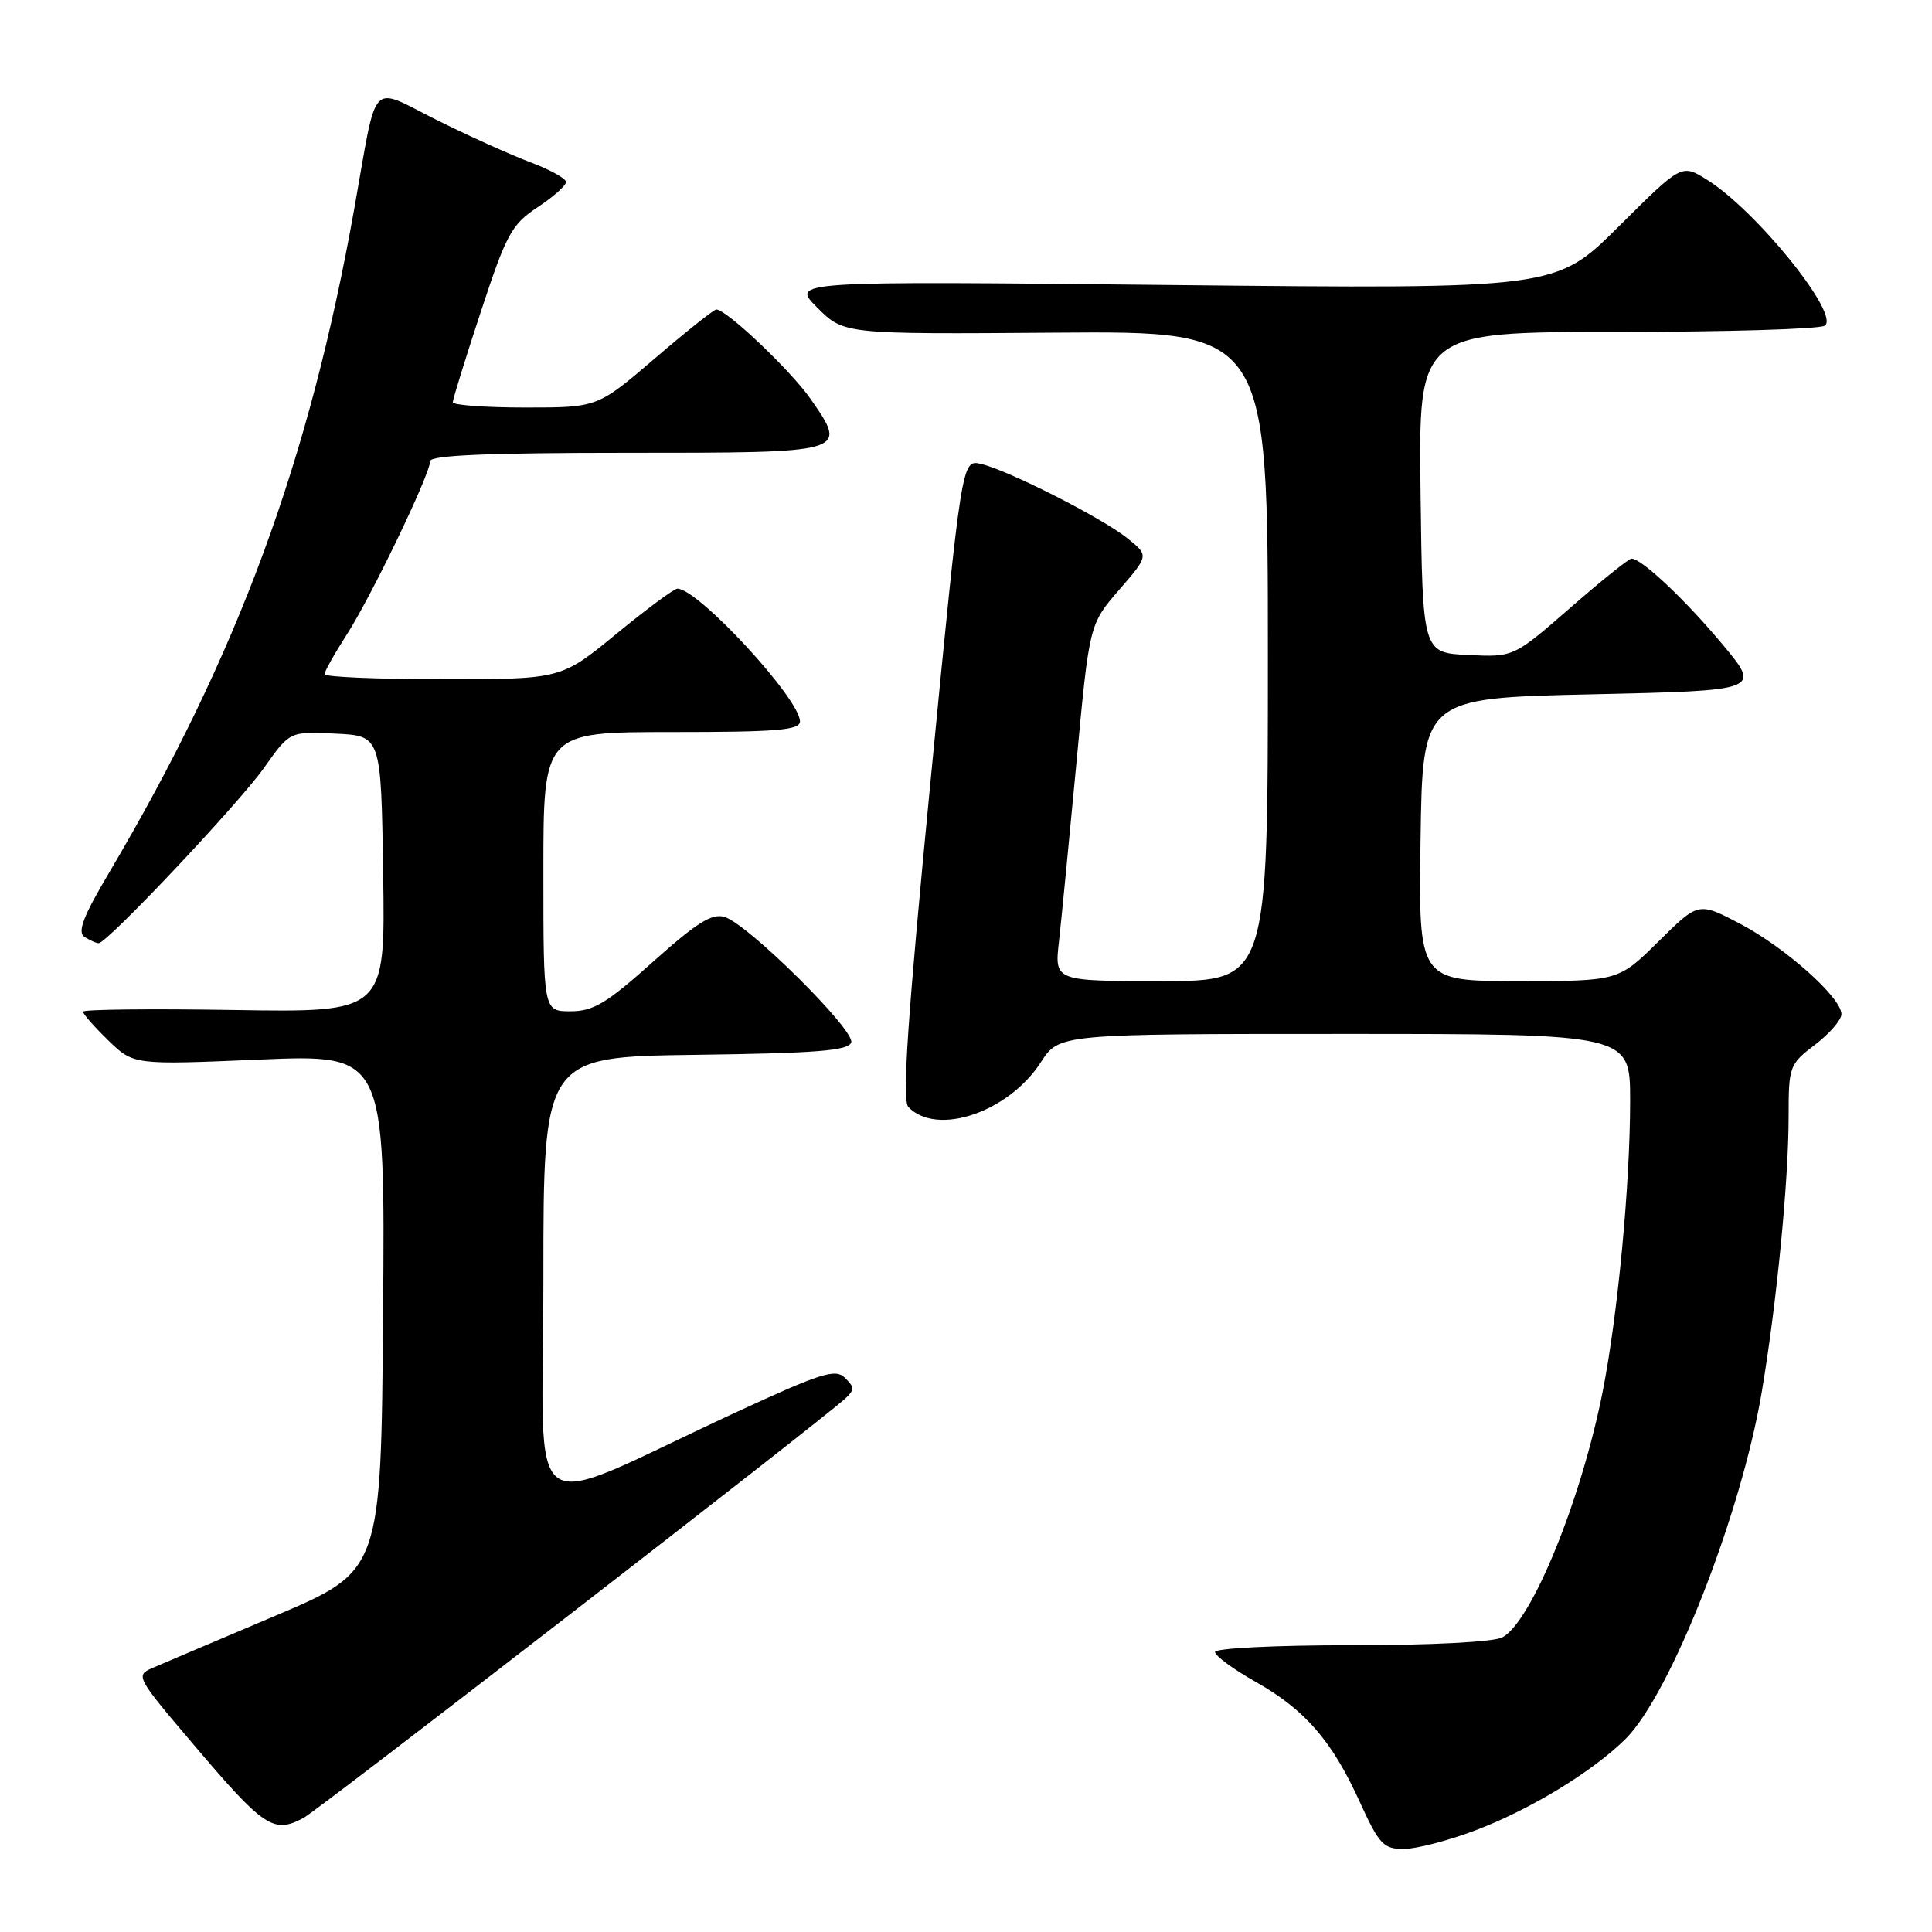 <?xml version="1.0" encoding="UTF-8" standalone="no"?>
<!DOCTYPE svg PUBLIC "-//W3C//DTD SVG 1.1//EN" "http://www.w3.org/Graphics/SVG/1.1/DTD/svg11.dtd" >
<svg xmlns="http://www.w3.org/2000/svg" xmlns:xlink="http://www.w3.org/1999/xlink" version="1.1" viewBox="0 0 256 256">
 <g >
 <path fill="currentColor"
d=" M 195.42 242.56 C 202.69 239.83 211.05 234.74 215.41 230.40 C 221.37 224.45 230.71 200.67 233.44 184.46 C 235.42 172.70 237.00 156.49 237.00 147.94 C 237.00 141.30 237.10 141.02 240.50 138.43 C 242.43 136.96 244.00 135.14 244.00 134.38 C 244.00 132.18 236.52 125.52 230.54 122.39 C 225.05 119.51 225.05 119.51 219.75 124.76 C 214.44 130.00 214.44 130.00 201.20 130.00 C 187.96 130.00 187.96 130.00 188.23 111.25 C 188.50 92.50 188.50 92.50 210.92 92.00 C 233.33 91.50 233.33 91.50 228.29 85.44 C 223.32 79.48 217.49 73.98 216.17 74.02 C 215.80 74.04 212.14 76.98 208.03 80.57 C 200.56 87.08 200.56 87.08 194.53 86.79 C 188.50 86.50 188.50 86.50 188.23 65.25 C 187.96 44.00 187.96 44.00 214.23 43.98 C 228.68 43.98 241.07 43.61 241.77 43.16 C 243.94 41.79 232.71 27.86 226.16 23.80 C 222.82 21.72 222.82 21.72 214.49 30.01 C 206.16 38.30 206.16 38.30 155.47 37.77 C 104.77 37.24 104.77 37.24 108.30 40.77 C 111.82 44.29 111.82 44.29 139.91 44.08 C 168.00 43.87 168.00 43.87 168.00 86.93 C 168.00 130.00 168.00 130.00 153.86 130.00 C 139.72 130.00 139.72 130.00 140.32 124.75 C 140.64 121.86 141.68 111.23 142.63 101.11 C 144.34 82.72 144.34 82.72 148.29 78.16 C 152.24 73.60 152.24 73.60 149.37 71.31 C 145.95 68.58 133.54 62.29 129.97 61.47 C 127.44 60.89 127.44 60.89 123.33 103.20 C 120.25 134.88 119.51 145.80 120.36 146.68 C 124.13 150.61 133.63 147.39 137.92 140.75 C 140.34 137.00 140.34 137.00 178.17 137.00 C 216.00 137.00 216.00 137.00 216.00 145.83 C 216.00 156.91 214.38 174.12 212.38 184.30 C 209.55 198.69 202.95 214.88 199.07 216.96 C 197.94 217.57 189.61 218.00 179.07 218.00 C 168.96 218.00 161.00 218.40 161.00 218.90 C 161.00 219.40 163.40 221.17 166.34 222.83 C 172.92 226.54 176.48 230.63 180.17 238.75 C 182.73 244.37 183.32 245.00 185.99 245.00 C 187.62 245.00 191.87 243.90 195.42 242.56 Z  M 40.23 240.88 C 42.19 239.83 108.78 188.28 111.96 185.35 C 113.25 184.16 113.25 183.83 111.96 182.57 C 110.69 181.32 108.81 181.92 97.50 187.15 C 68.63 200.51 72.00 202.85 72.00 169.46 C 72.00 140.04 72.00 140.04 92.17 139.77 C 108.19 139.56 112.43 139.22 112.79 138.13 C 113.32 136.53 99.19 122.51 96.03 121.51 C 94.35 120.98 92.37 122.22 86.55 127.42 C 80.38 132.95 78.62 134.00 75.60 134.00 C 72.00 134.00 72.00 134.00 72.00 115.50 C 72.00 97.00 72.00 97.00 89.00 97.00 C 102.96 97.00 106.00 96.75 106.00 95.59 C 106.00 92.61 92.51 78.00 89.76 78.00 C 89.32 78.00 85.68 80.70 81.66 84.00 C 74.35 90.00 74.35 90.00 58.67 90.00 C 50.05 90.00 43.00 89.70 43.00 89.34 C 43.00 88.97 44.33 86.60 45.96 84.07 C 49.25 78.93 57.00 62.82 57.00 61.10 C 57.00 60.33 64.73 60.00 83.03 60.00 C 112.46 60.00 112.37 60.03 107.42 52.88 C 104.83 49.15 96.28 41.02 94.92 41.01 C 94.61 41.00 90.93 43.92 86.76 47.50 C 79.17 54.00 79.17 54.00 69.59 54.00 C 64.31 54.00 60.00 53.68 60.00 53.30 C 60.00 52.91 61.67 47.50 63.72 41.28 C 67.10 31.01 67.79 29.74 71.22 27.47 C 73.30 26.10 75.00 24.59 75.00 24.12 C 75.00 23.65 72.86 22.47 70.25 21.49 C 67.64 20.51 62.04 17.98 57.81 15.87 C 48.87 11.41 50.06 10.13 46.97 27.50 C 41.00 61.07 31.52 86.76 14.50 115.56 C 11.00 121.47 10.22 123.52 11.20 124.15 C 11.92 124.60 12.75 124.98 13.07 124.98 C 14.16 125.01 31.67 106.45 35.01 101.71 C 38.40 96.91 38.40 96.91 44.45 97.21 C 50.50 97.50 50.50 97.50 50.77 115.83 C 51.05 134.15 51.05 134.15 31.02 133.83 C 20.01 133.65 11.00 133.75 11.00 134.05 C 11.00 134.36 12.51 136.07 14.35 137.86 C 17.70 141.11 17.70 141.11 34.37 140.40 C 51.03 139.70 51.03 139.70 50.76 173.92 C 50.50 208.15 50.50 208.15 36.50 214.09 C 28.80 217.35 21.46 220.47 20.19 221.02 C 17.94 221.99 18.07 222.25 25.49 230.98 C 35.00 242.20 36.23 243.02 40.23 240.88 Z "/>
</g>
</svg>